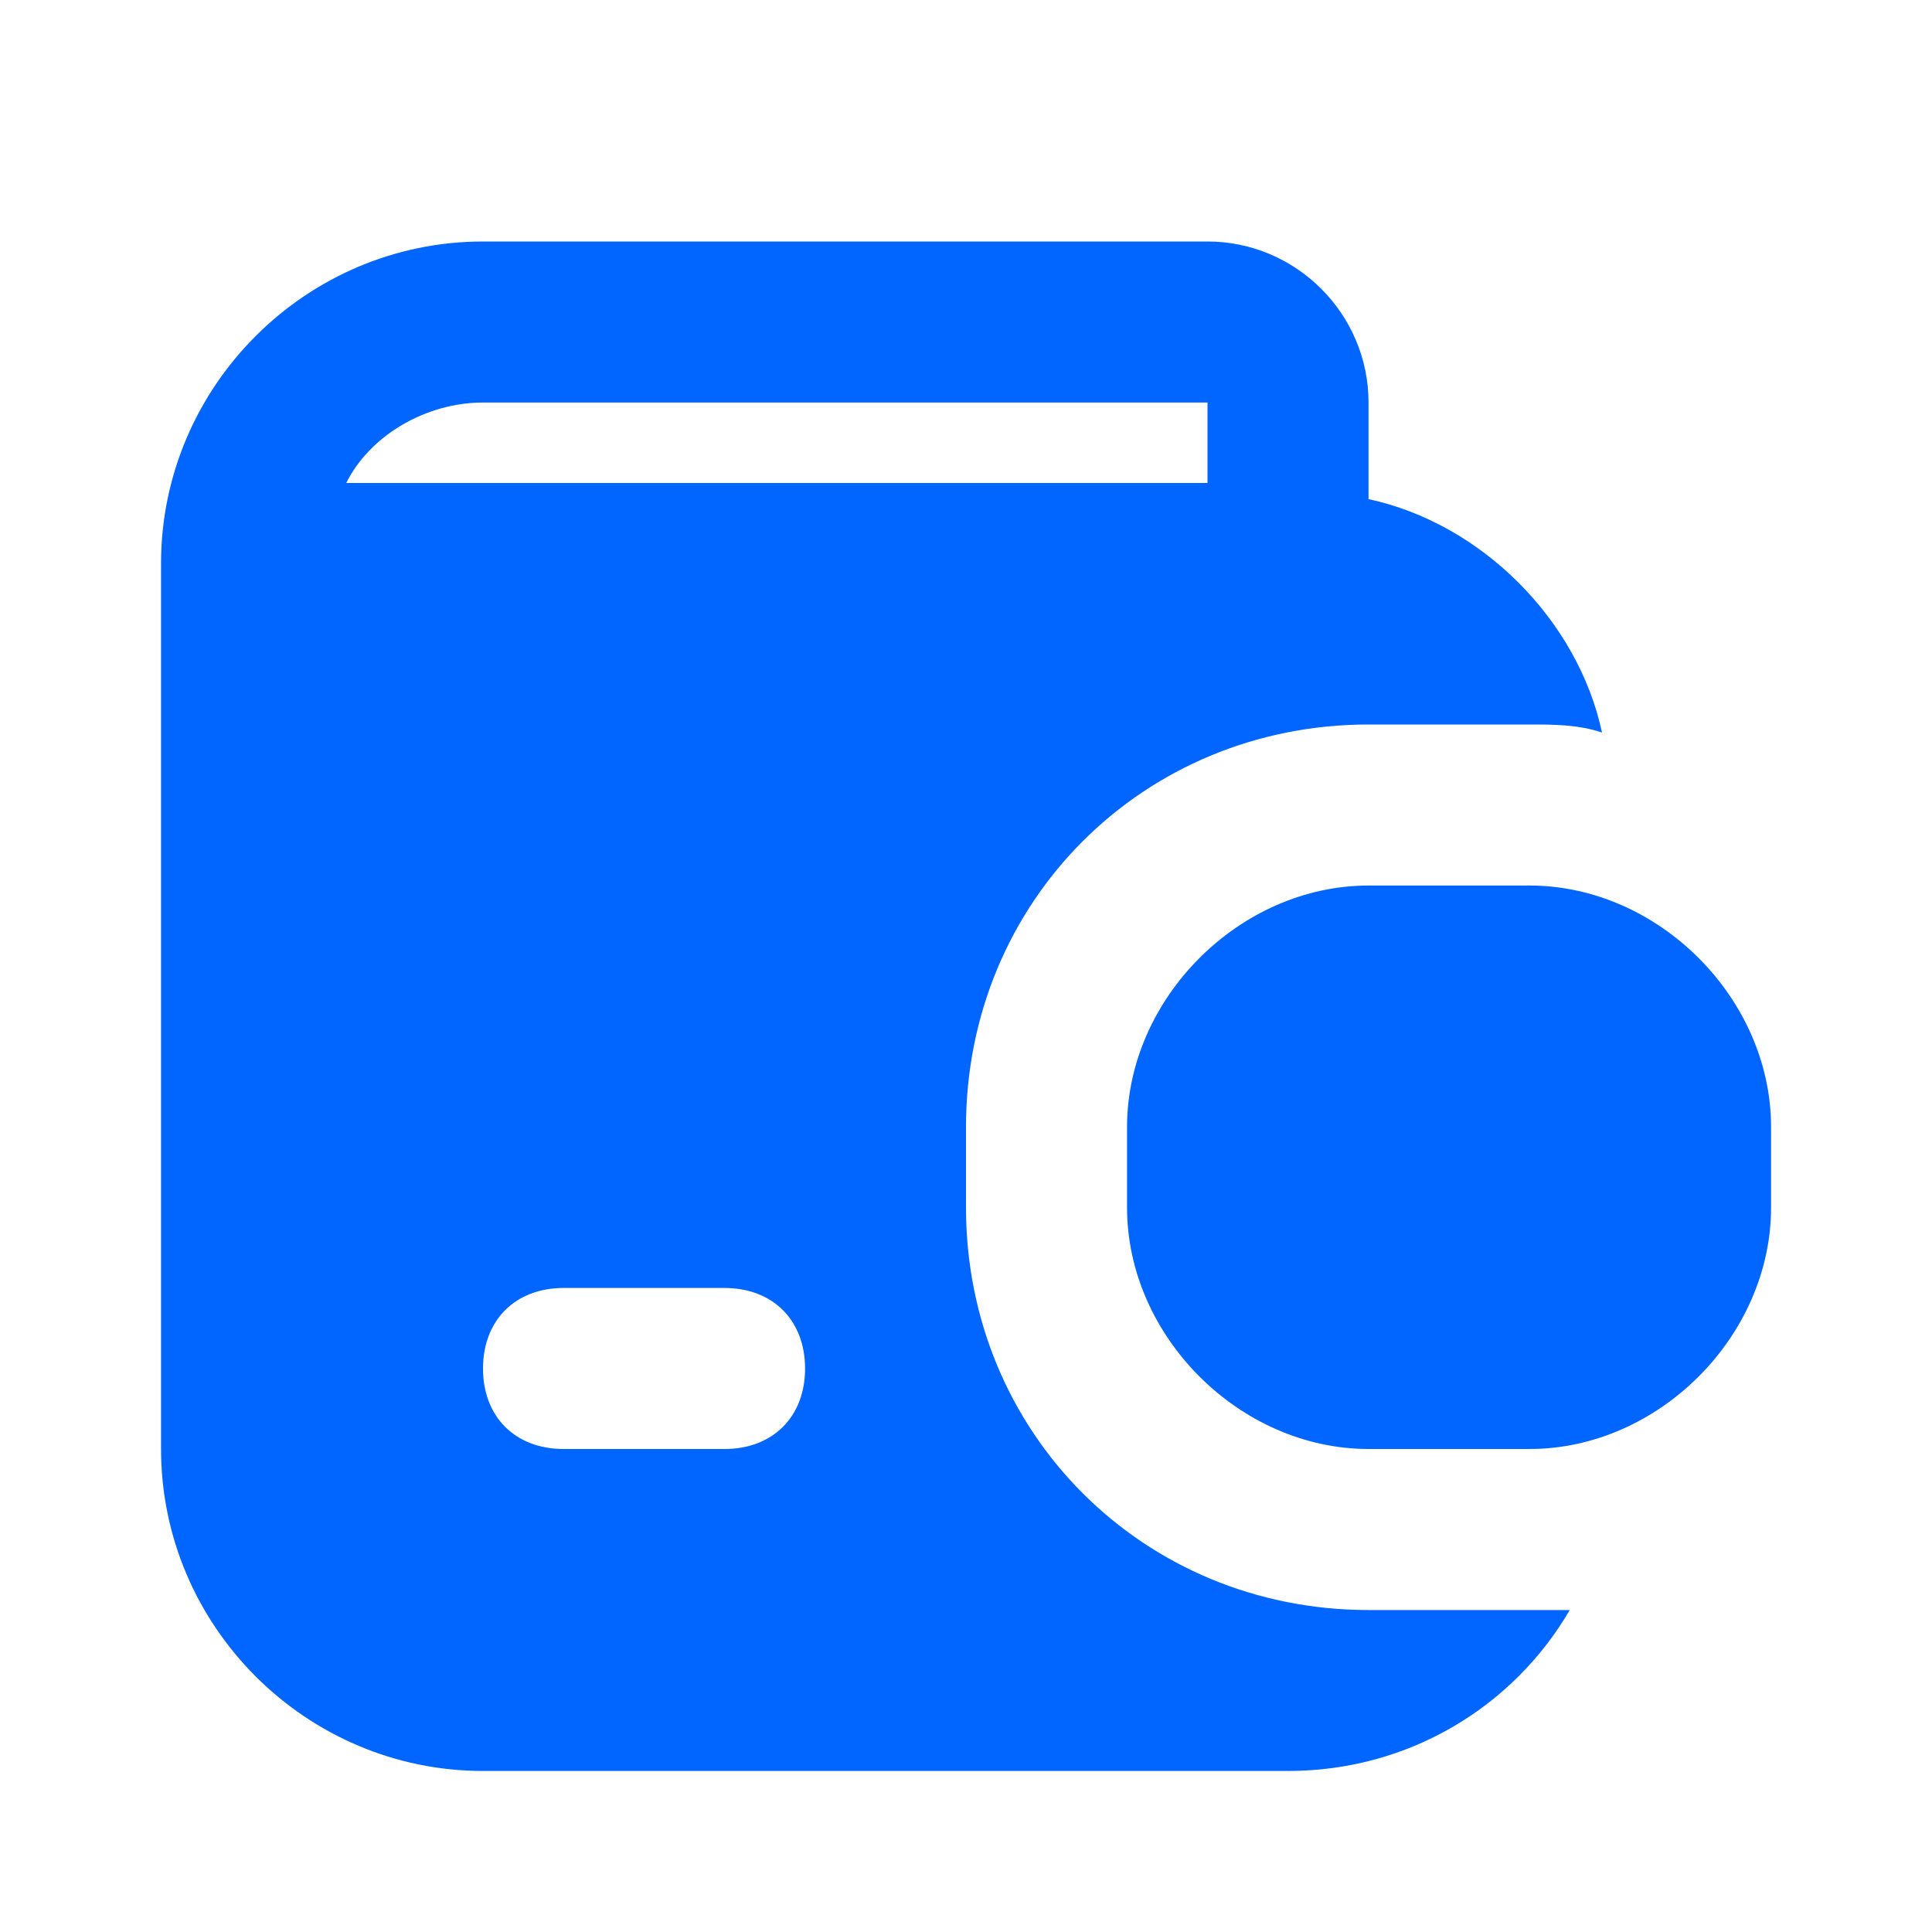 <svg width="20" height="20" viewBox="0 0 20 20" fill="none" xmlns="http://www.w3.org/2000/svg">
<path d="M15.834 16.667H14.167C11.834 16.667 10 14.833 10 12.5V11.667C10 9.333 11.834 7.5 14.167 7.5H15.834C16.084 7.5 16.334 7.5 16.584 7.583C16.334 6.417 15.334 5.417 14.167 5.167V4.167C14.167 3.25 13.417 2.5 12.5 2.5H5C3.167 2.5 1.667 4 1.667 5.833V15C1.667 16.833 3.167 18.333 5 18.333H13.334C14.584 18.333 15.667 17.667 16.25 16.667H15.834ZM3.584 5C3.834 4.5 4.417 4.167 5 4.167H12.5V5H3.584ZM7.5 15H5.834C5.334 15 5 14.667 5 14.167C5 13.667 5.334 13.333 5.834 13.333H7.5C8 13.333 8.334 13.667 8.334 14.167C8.334 14.667 8 15 7.5 15Z" fill="#0166FF"/>
<path d="M15.834 9.167H14.167C12.834 9.167 11.667 10.334 11.667 11.667V12.5C11.667 13.834 12.834 15 14.167 15H15.834C17.167 15 18.334 13.834 18.334 12.5V11.667C18.334 10.334 17.167 9.167 15.834 9.167Z" fill="#0166FF"/>
</svg>
